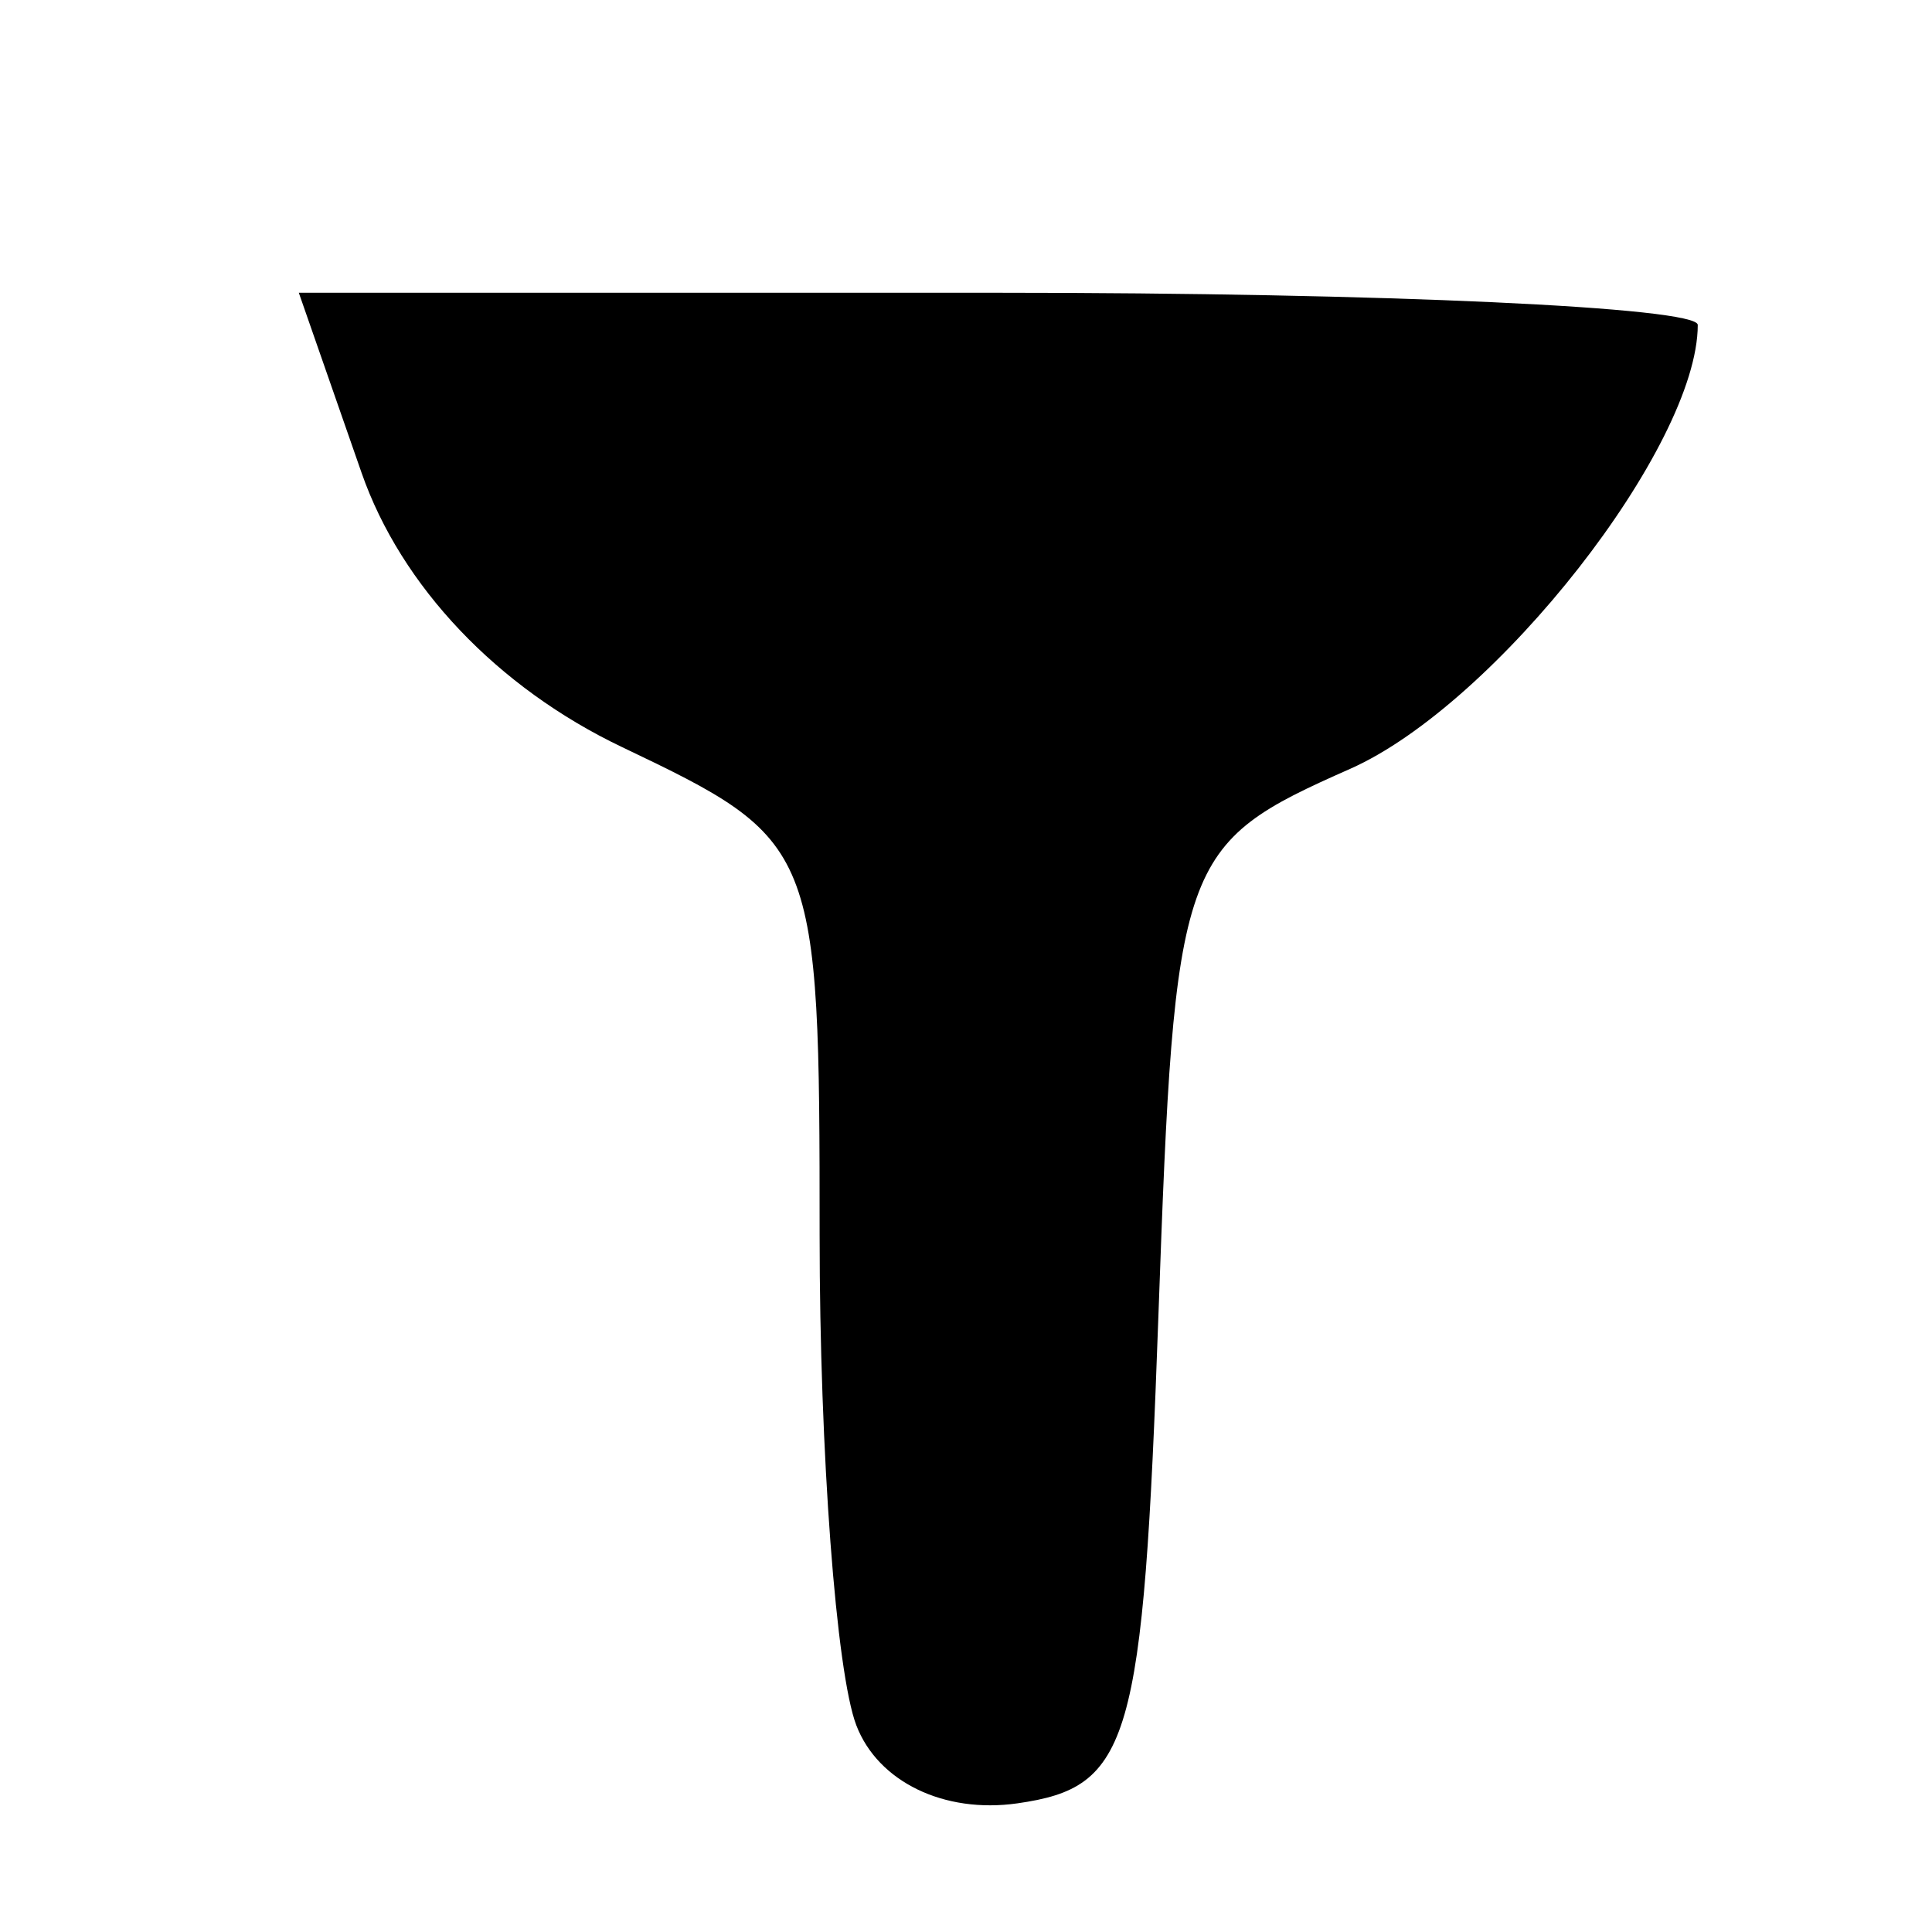 <?xml version="1.0" encoding="UTF-8" standalone="no"?>
<!-- Created with Inkscape (http://www.inkscape.org/) -->

<svg
   xmlns:dc="http://purl.org/dc/elements/1.1/"
   xmlns:cc="http://creativecommons.org/ns#"
   xmlns:rdf="http://www.w3.org/1999/02/22-rdf-syntax-ns#"
   xmlns:svg="http://www.w3.org/2000/svg"
   xmlns="http://www.w3.org/2000/svg"
   xmlns:sodipodi="http://sodipodi.sourceforge.net/DTD/sodipodi-0.dtd"
   xmlns:inkscape="http://www.inkscape.org/namespaces/inkscape"
   id="svg2"
   version="1.1"
   inkscape:version="0.91 r13725"
   width="30.938"
   height="30.938"
   viewBox="0 0 30.938 30.938"
   sodipodi:docname="classe3_combustiveis_lubrifcantes.svg">
  <defs
     id="defs6" />
  <sodipodi:namedview
     pagecolor="#ffffff"
     bordercolor="#666666"
     borderopacity="1"
     objecttolerance="10"
     gridtolerance="10"
     guidetolerance="10"
     inkscape:pageopacity="0"
     inkscape:pageshadow="2"
     inkscape:window-width="640"
     inkscape:window-height="480"
     id="namedview4"
     showgrid="false"
     inkscape:zoom="7.6282828"
     inkscape:cx="15.46875"
     inkscape:cy="15.46875"
     inkscape:window-x="0"
     inkscape:window-y="0"
     inkscape:window-maximized="0"
     inkscape:current-layer="svg2" />
  <path
     style="fill:#000000"
     d="M 13.713,27.629 C 13.39,26.786 13.125,23.256 13.125,19.784 13.125,13.538 13.092,13.457 9.96,11.963 7.966,11.012 6.423,9.387 5.79,7.571 L 4.785,4.688 l 11.201,0 c 6.161,0 11.201,0.232 11.201,0.515 0,1.944 -3.238,6.078 -5.569,7.11 -2.734,1.21 -2.806,1.415 -3.068,8.76 -0.245,6.851 -0.446,7.546 -2.259,7.805 -1.174,0.167 -2.231,-0.345 -2.578,-1.249 z"
     id="path3338"
     inkscape:connector-curvature="0" />
</svg>

